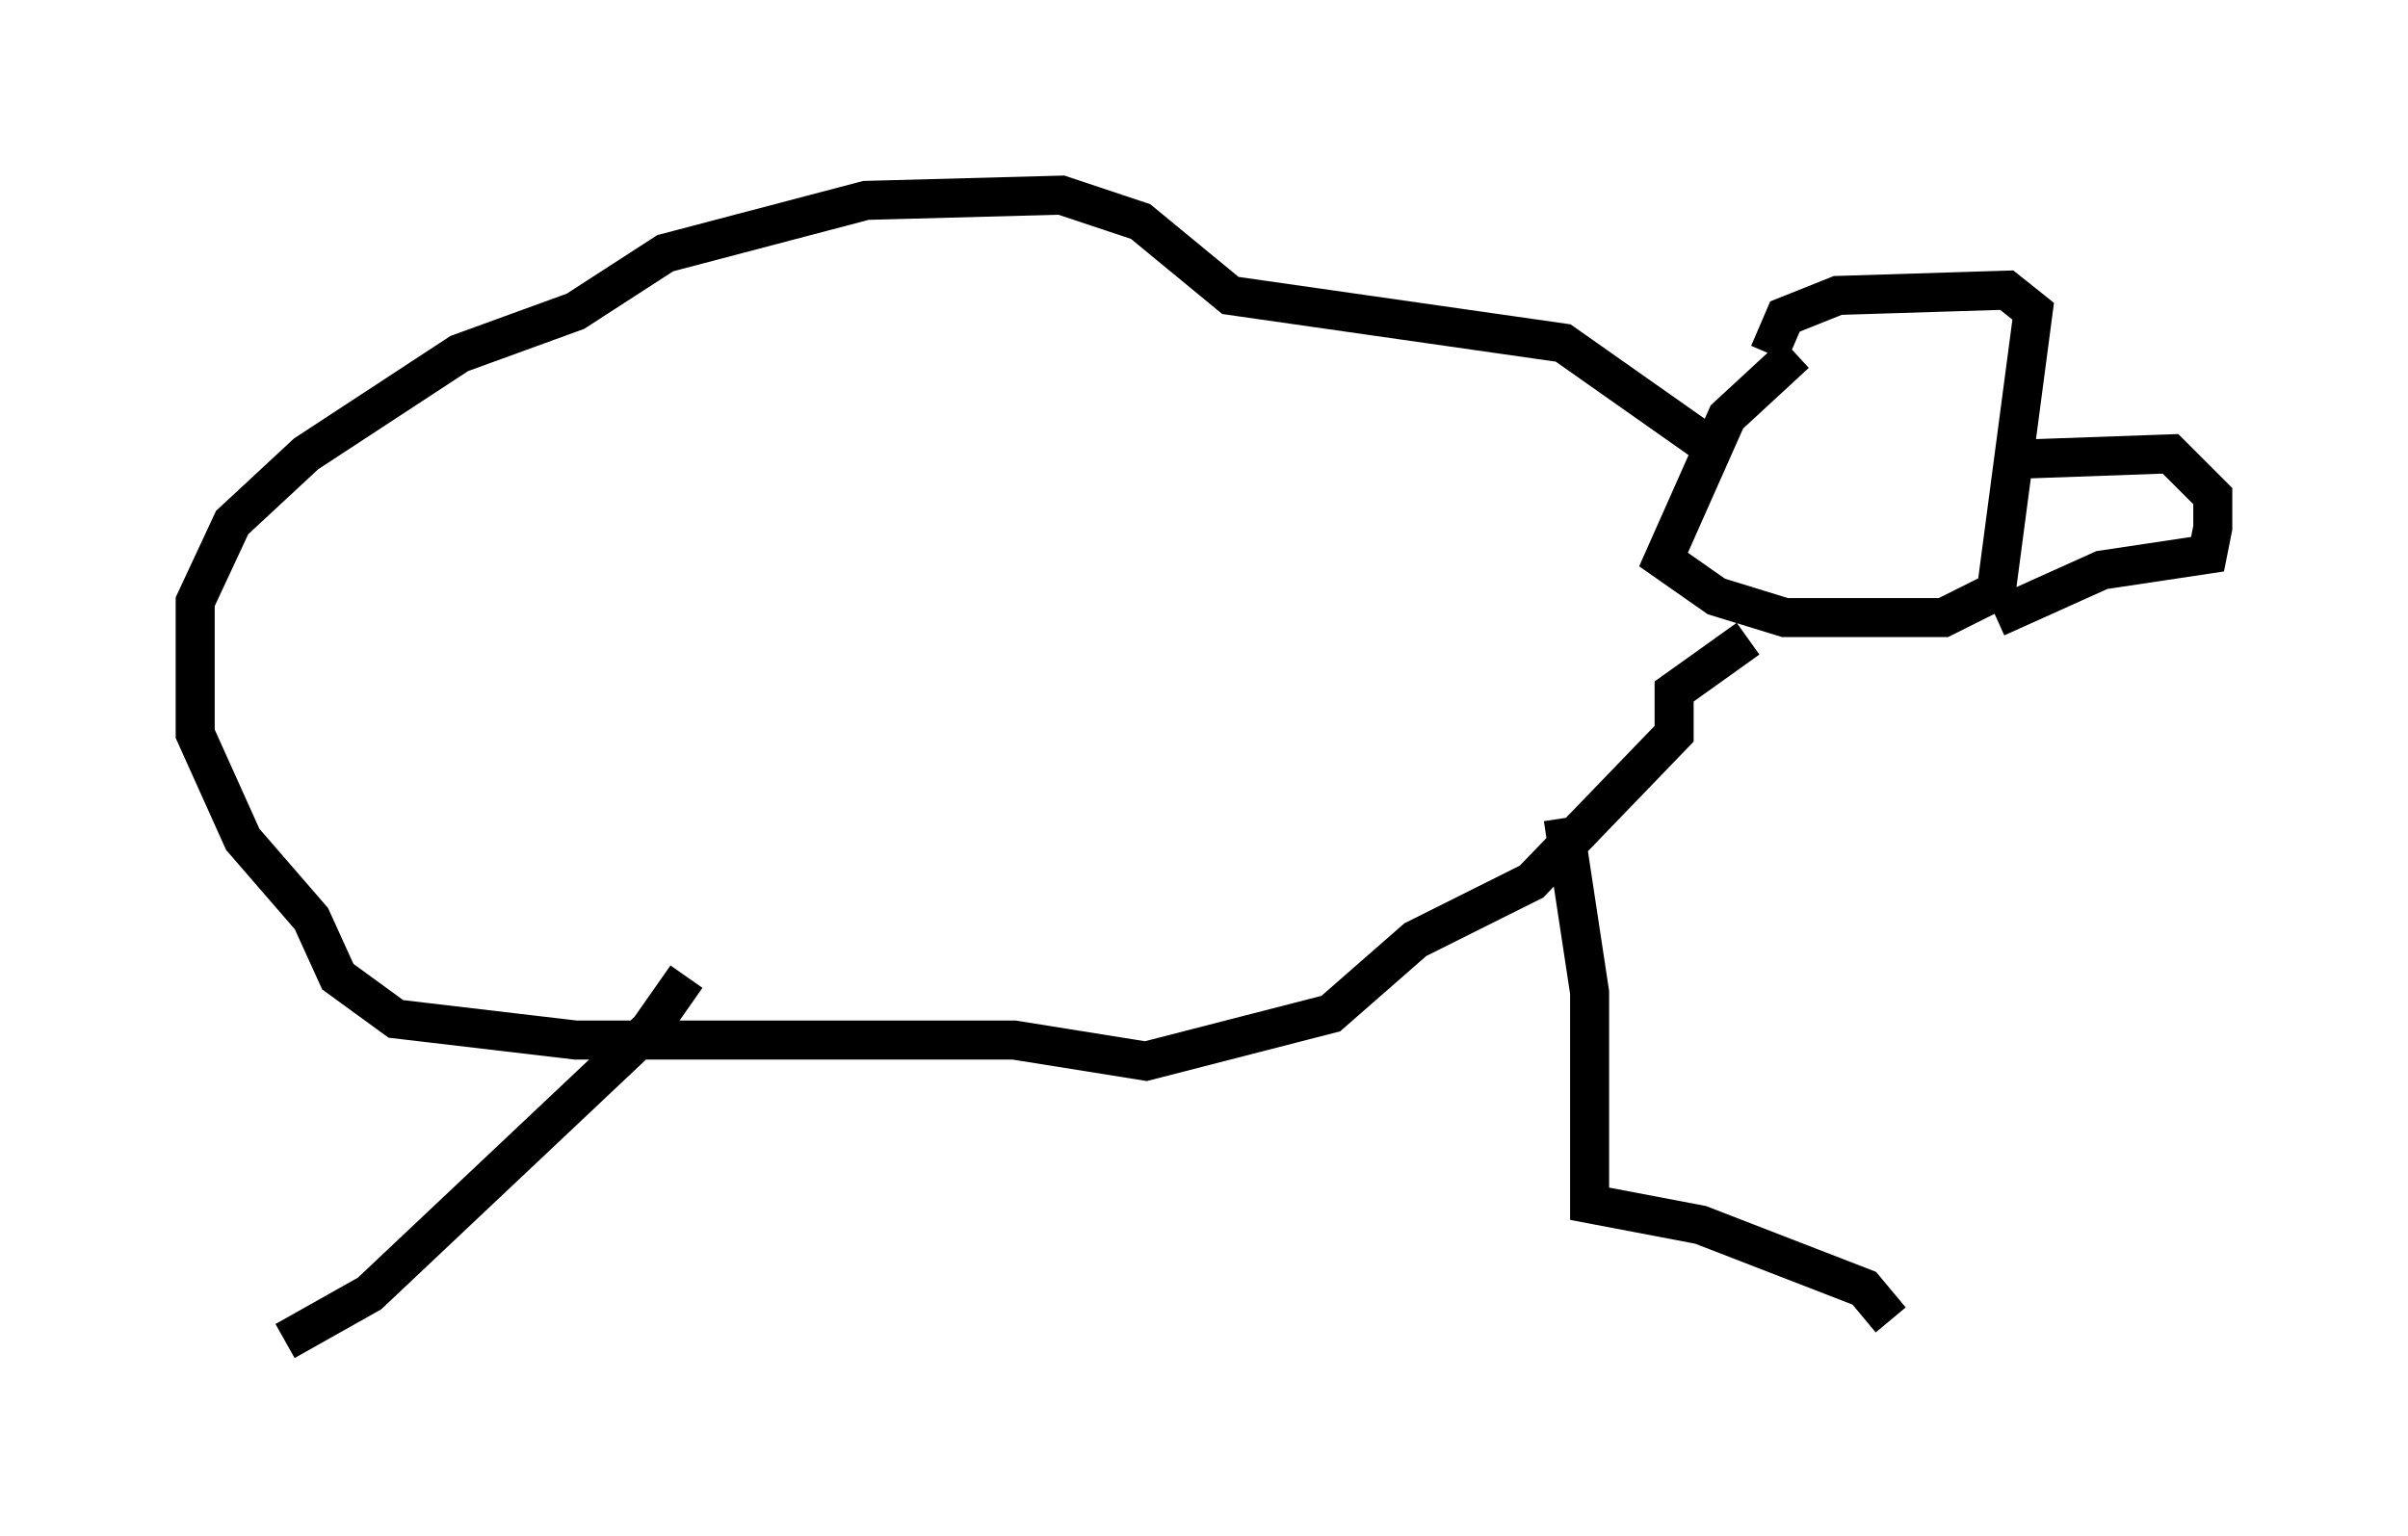 <?xml version="1.0" encoding="utf-8" ?>
<svg baseProfile="full" height="39.364" version="1.1" width="61.691" xmlns="http://www.w3.org/2000/svg" xmlns:ev="http://www.w3.org/2001/xml-events" xmlns:xlink="http://www.w3.org/1999/xlink"><defs /><rect fill="white" height="39.364" width="61.691" x="0" y="0" /><path d="M46.813, 9.059 m-0.812, 0.0 l-1.759, 1.624 -1.624, 3.654 l1.353, 0.947 1.759, 0.541 l4.059, 0.0 1.353, -0.677 l0.947, -7.172 -0.677, -0.541 l-4.33, 0.135 -1.353, 0.541 l-0.406, 0.947 m6.495, 2.706 l3.789, -0.135 1.083, 1.083 l0.0, 0.812 -0.135, 0.677 l-2.706, 0.406 -2.706, 1.218 m-7.442, -4.465 l-3.654, -2.571 -8.525, -1.218 l-2.3, -1.894 -2.03, -0.677 l-5.007, 0.135 -5.142, 1.353 l-2.3, 1.488 -2.977, 1.083 l-3.924, 2.571 -1.894, 1.759 l-0.947, 2.03 0.0, 3.383 l1.218, 2.706 1.759, 2.03 l0.677, 1.488 1.488, 1.083 l4.601, 0.541 11.231, 0.0 l3.383, 0.541 4.736, -1.218 l2.165, -1.894 2.977, -1.488 l3.654, -3.789 0.0, -1.083 l1.894, -1.353 m-4.736, 4.601 l0.677, 4.465 0.0, 5.413 l2.842, 0.541 4.195, 1.624 l0.677, 0.812 m-30.852, -8.796 l-0.947, 1.353 -7.172, 6.766 l-2.165, 1.218 " fill="none" stroke="black" stroke-width="1" /></svg>